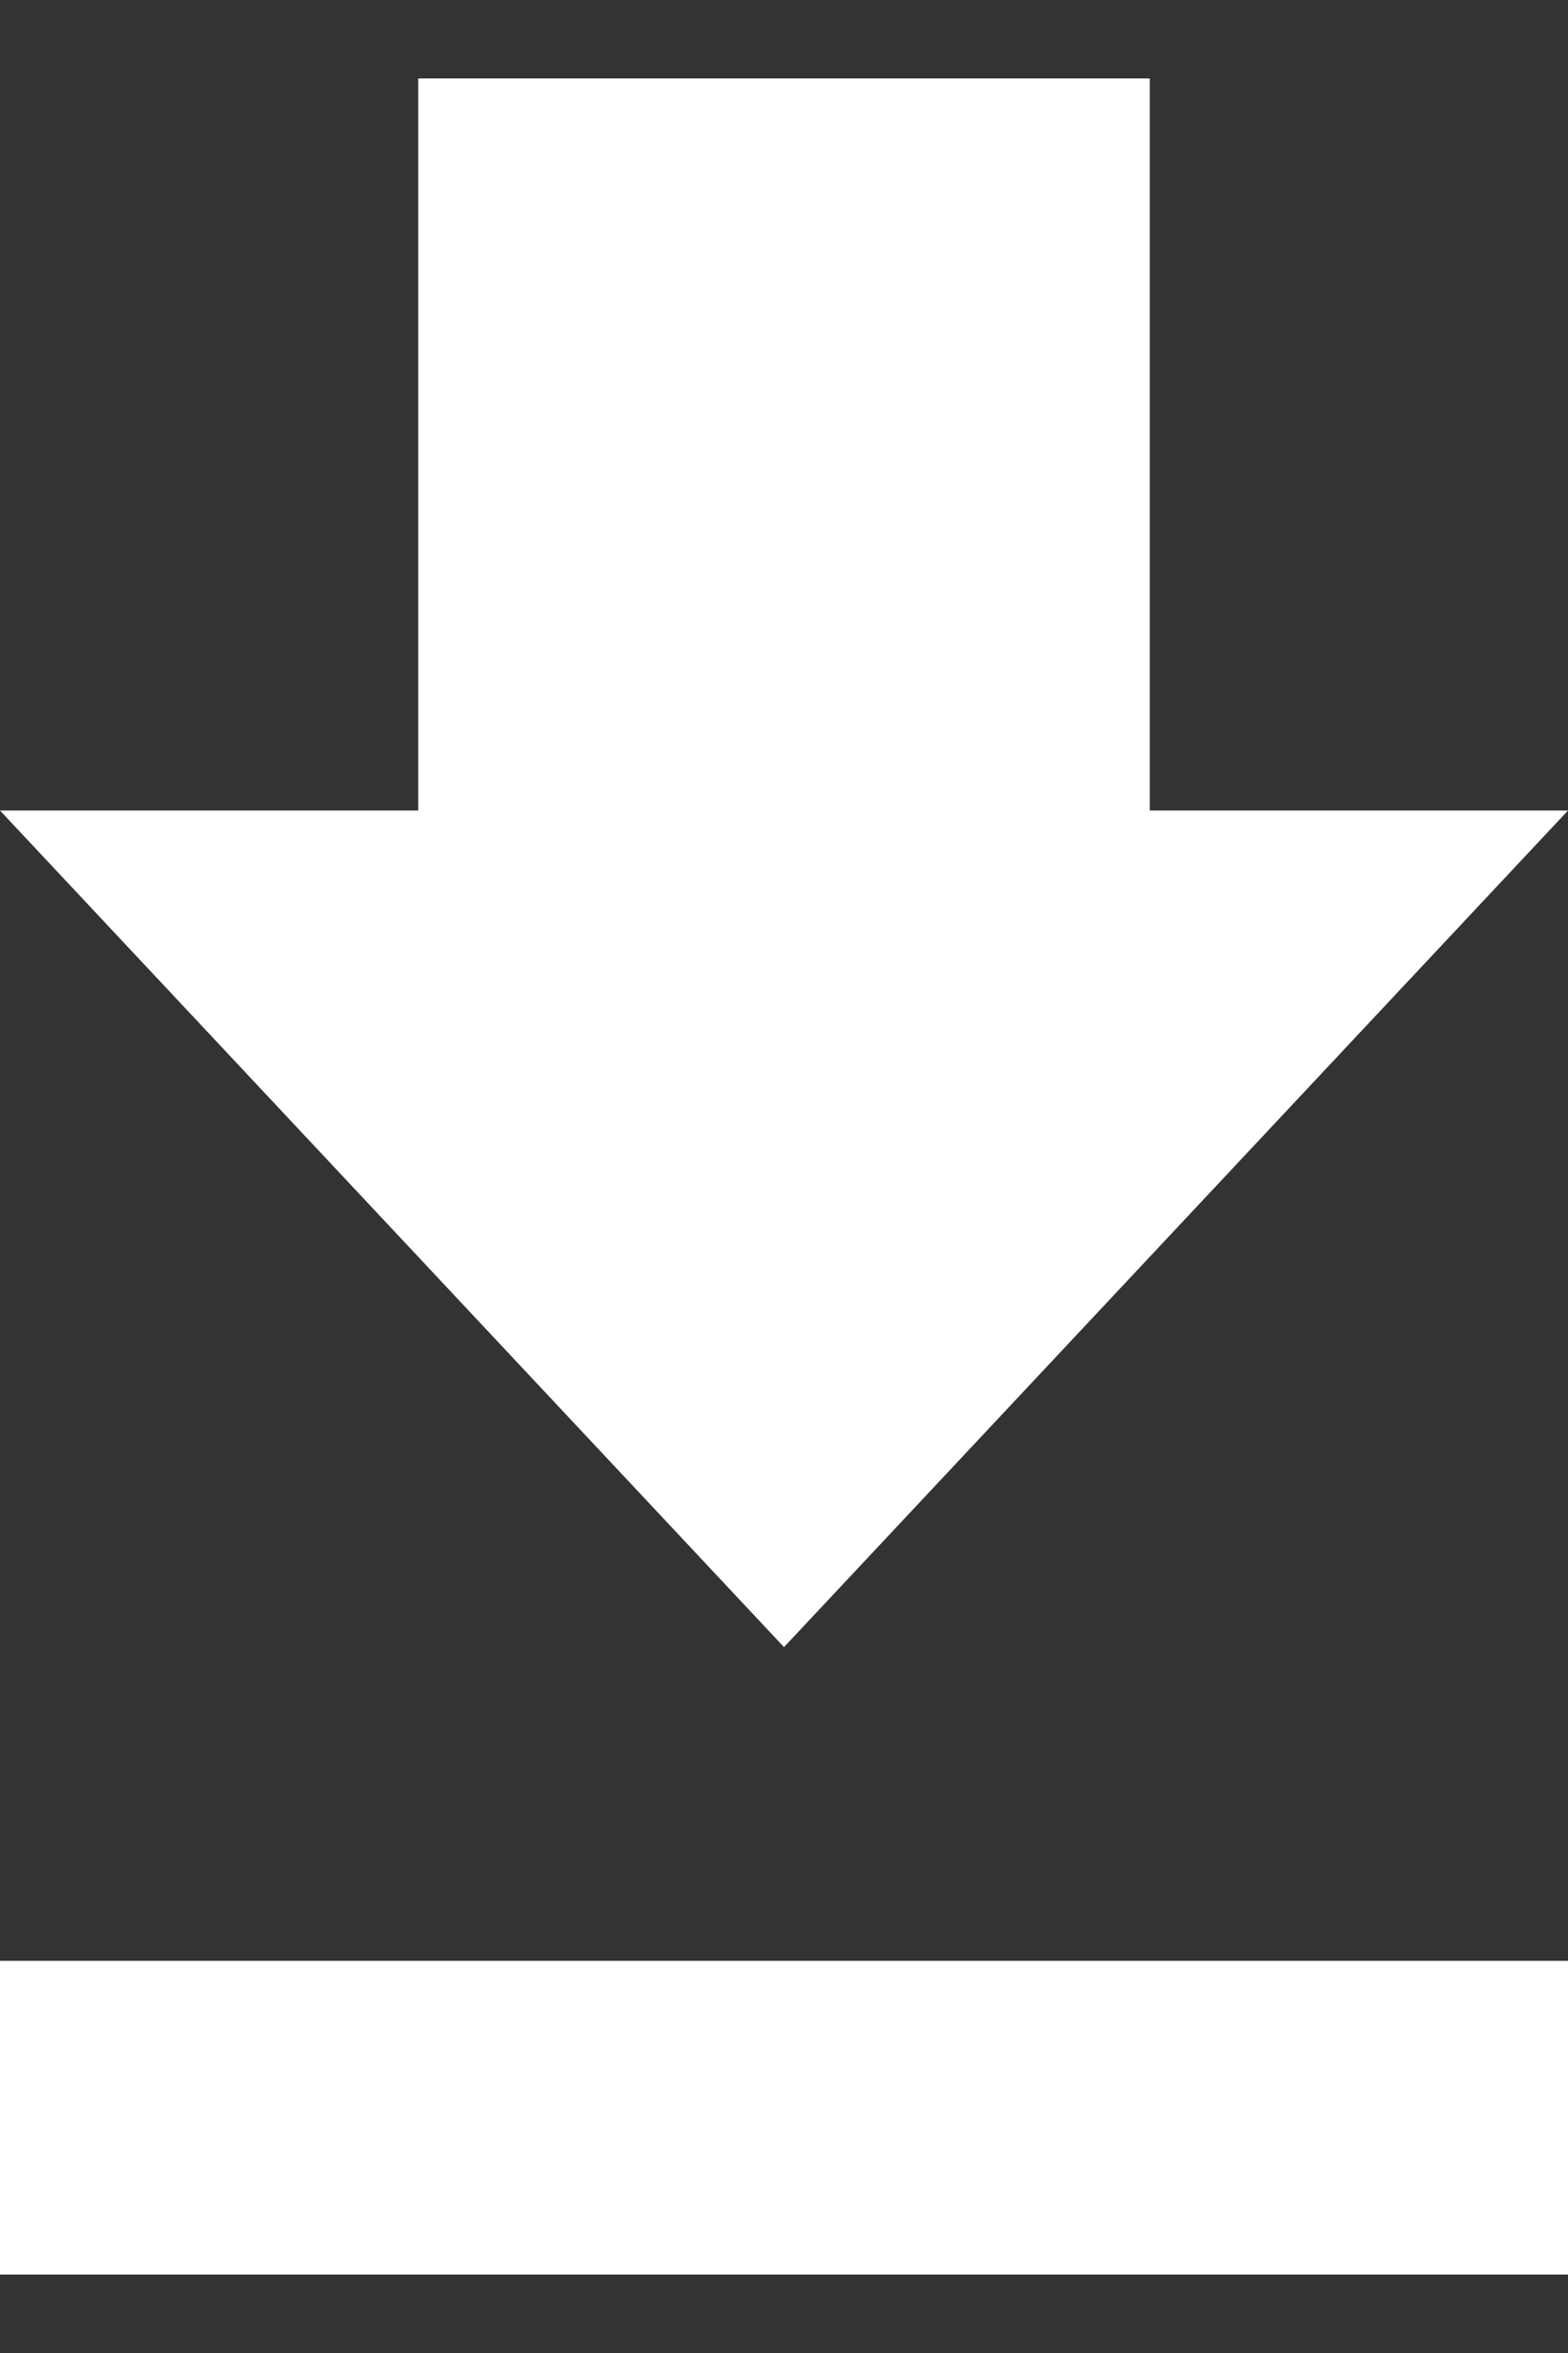<svg width="10" height="15" fill="none" xmlns="http://www.w3.org/2000/svg"><rect width="100%" height="100%" fill="#333333" stroke="none"/><path fill-rule="evenodd" clip-rule="evenodd" d="M2.667.5h4.666v4.667H10L5 10.5 0 5.167h2.667V.5zM10 14.5v-2H0v2h10z" fill="#fff"/></svg>